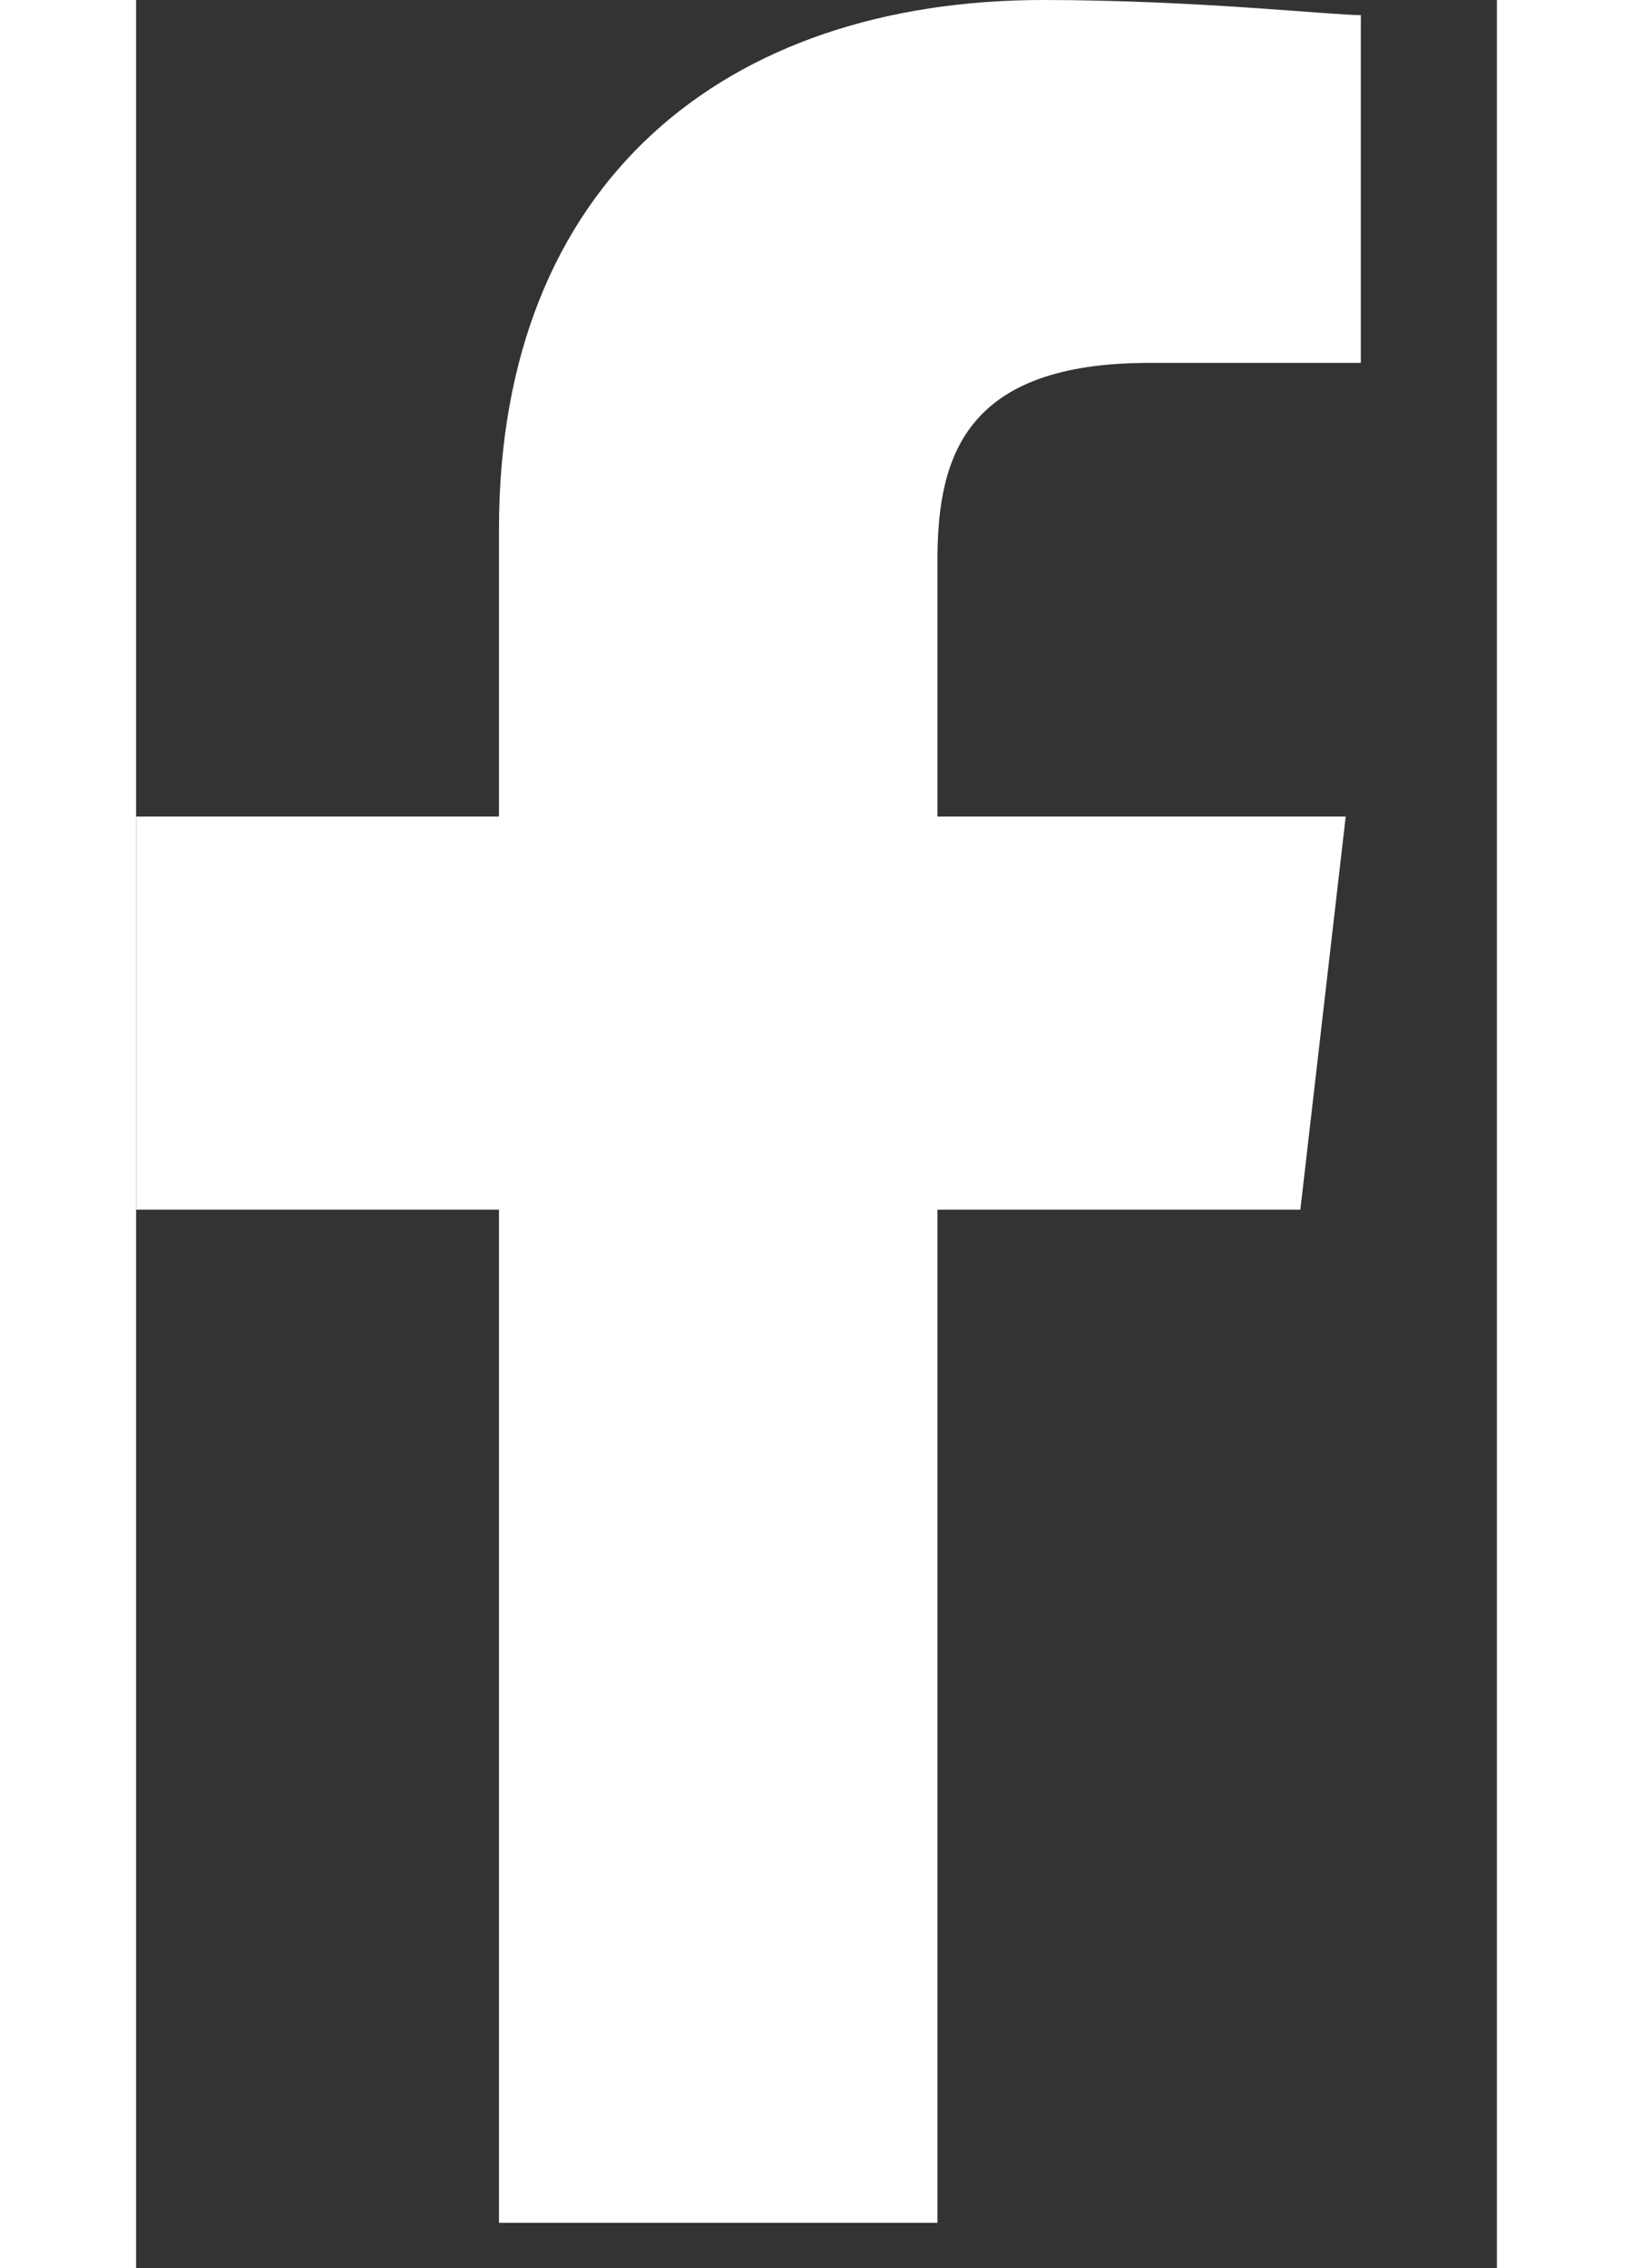 <svg xmlns="http://www.w3.org/2000/svg" xmlns:xlink="http://www.w3.org/1999/xlink" xmlns:sketch="http://www.bohemiancoding.com/sketch/ns" width="10.8px" viewBox="0 0 9 15" version="1.1">
    <rect x="0" y="0" width="9" height="15" fill="#333333" stroke="none"/>
    <!-- Generator: Sketch 3.2.2 (9983) - http://www.bohemiancoding.com/sketch -->
    <title>fb</title>
    <desc>Created with Sketch.</desc>
    <defs/>
    <g id="Page-1" stroke="none" stroke-width="1" fill="none" fill-rule="evenodd" sketch:type="MSPage">
        <g id="networklinks" sketch:type="MSLayerGroup" transform="translate(-106, -15)" fill="#FFFFFF">
            <g id="fb" sketch:type="MSShapeGroup">
                <path d="M111.3 23 L113.7 23 L114 20.4 L111.3 20.4 L111.3 18.7 C111.3 18 111.5 17.4 112.7 17.4 L114.1 17.4 L114.1 15.1 C113.9 15.1 113 15 112 15 C109.9 15 108.4 16.2 108.4 18.5 L108.4 20.4 L106 20.4 L106 23 L108.4 23 L108.4 29.7 L111.3 29.7 L111.3 23 Z" id="f"/>
            </g>
        </g>
    </g>
</svg>
